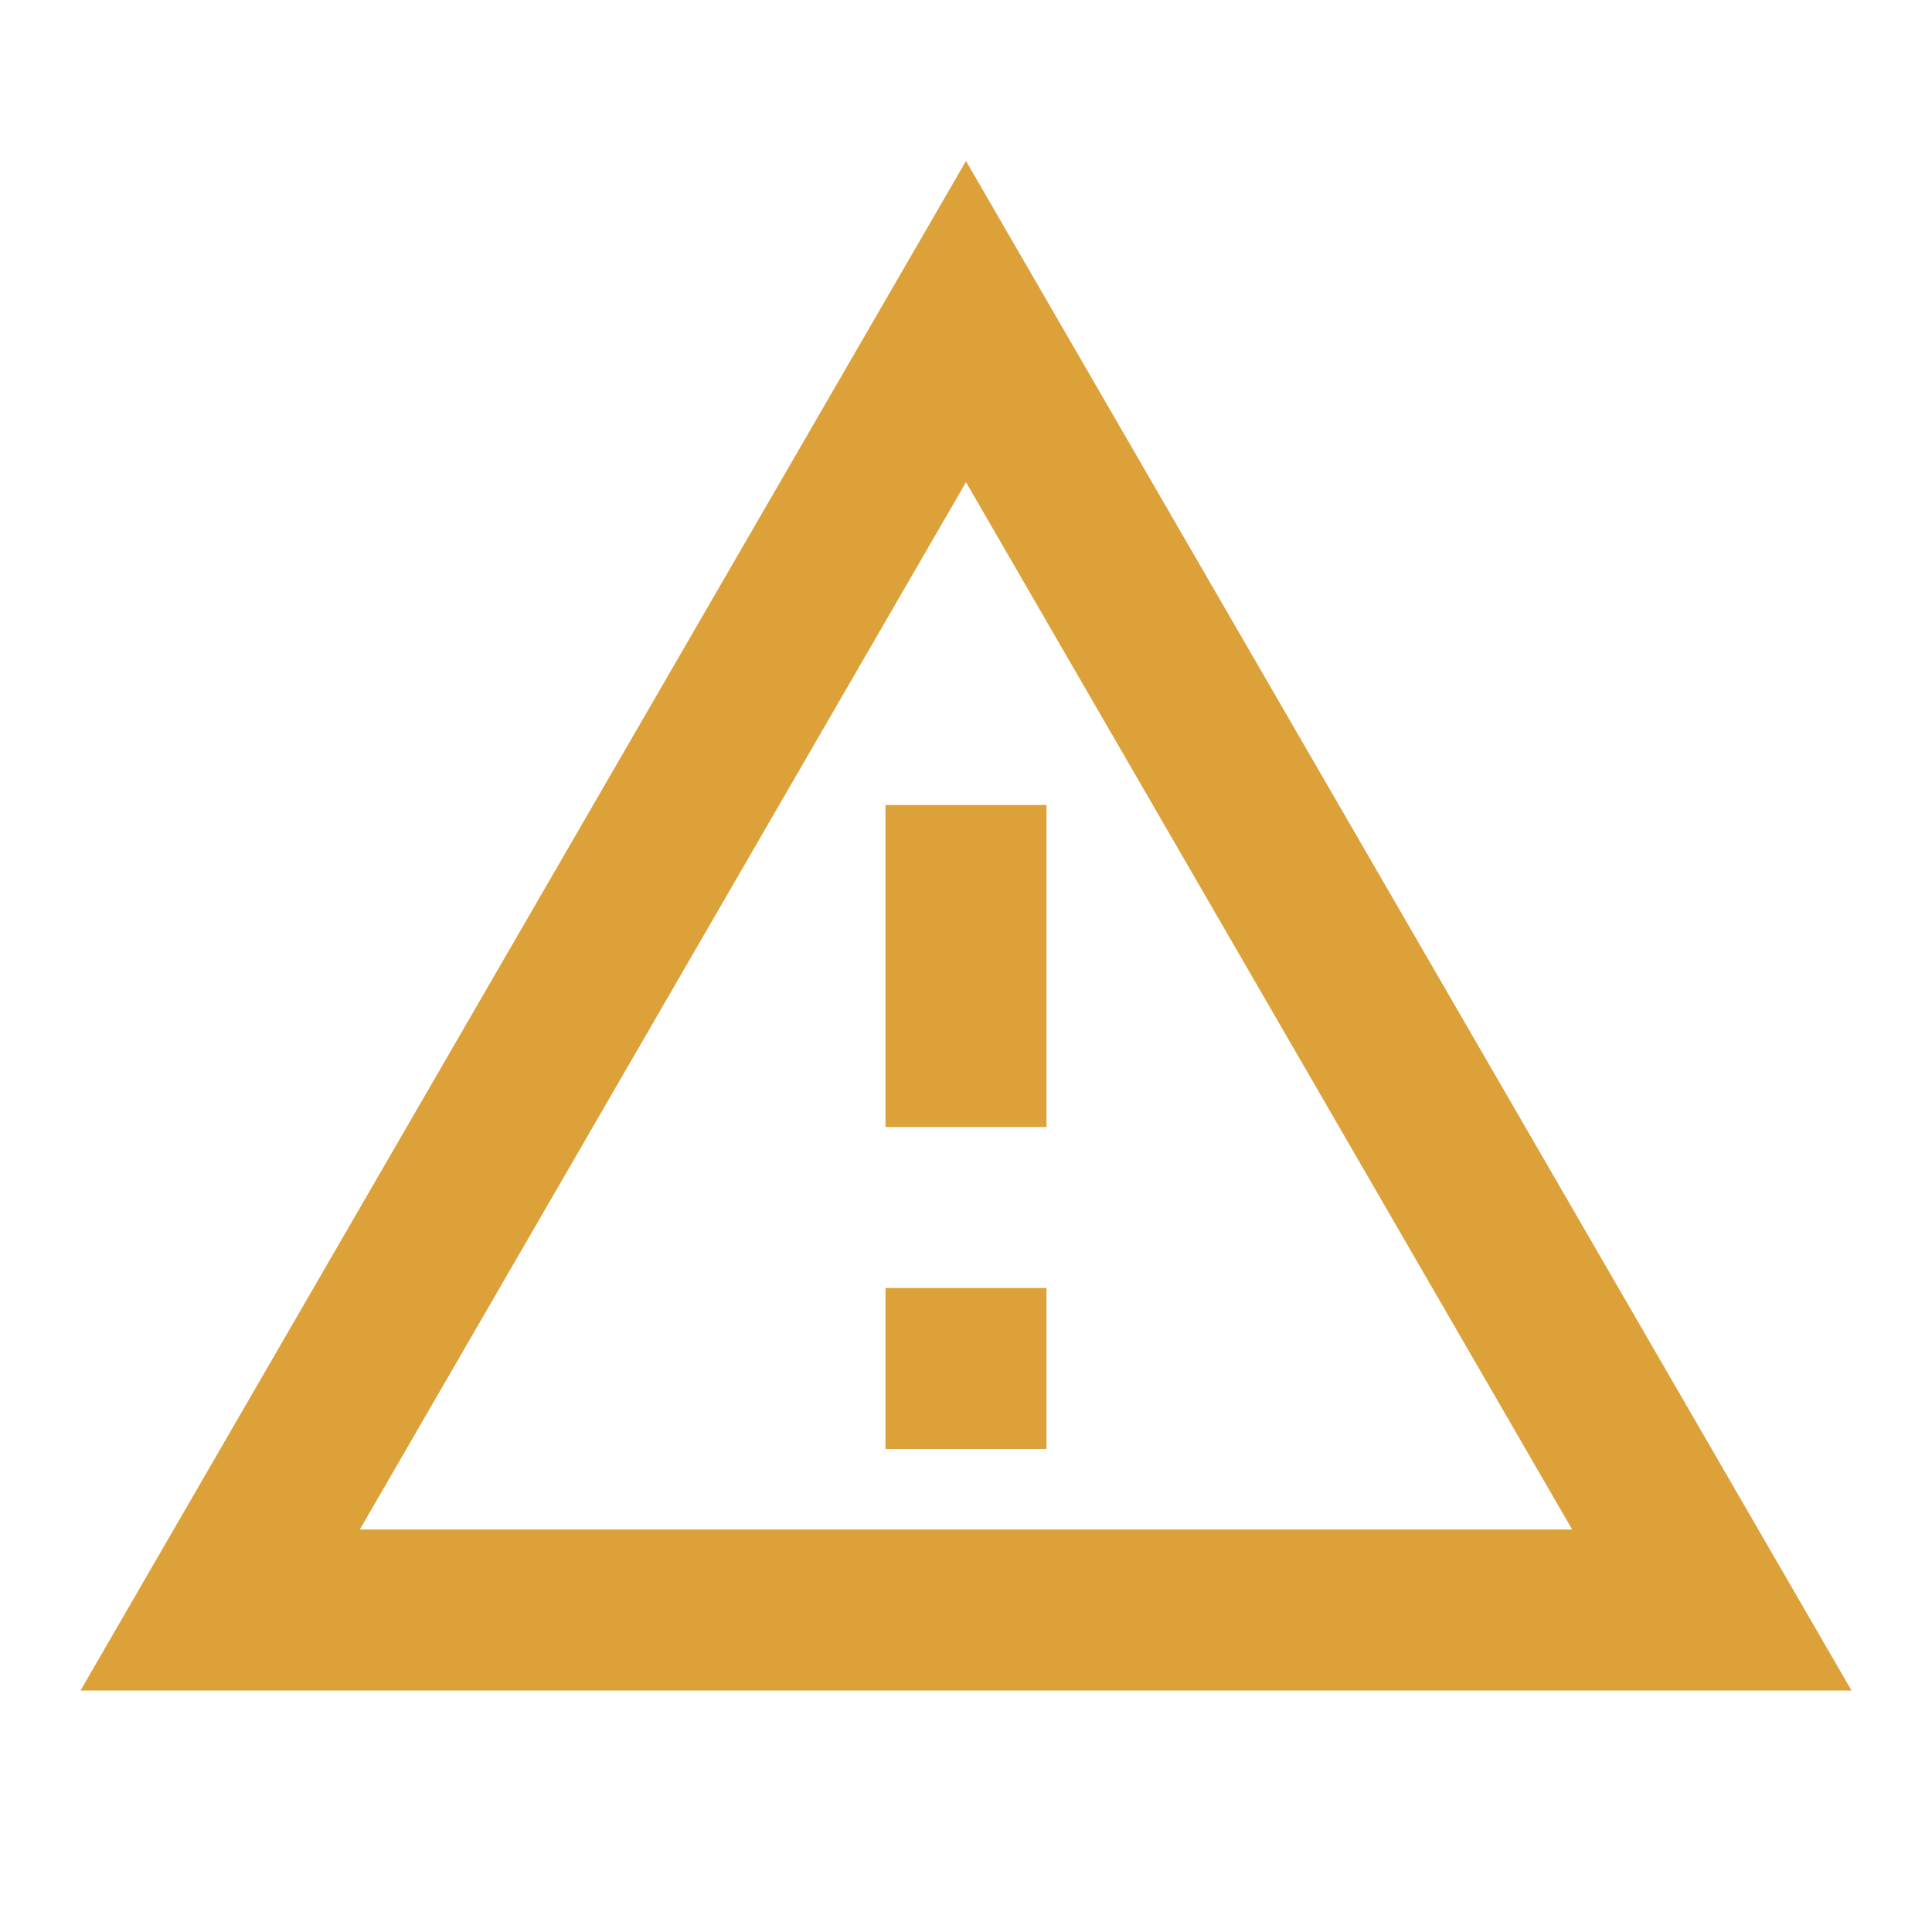 <svg xmlns="http://www.w3.org/2000/svg" height="24px" viewBox="0 0 24 24" width="24px" fill="#dca139">
    <path d="M0 0h24v24H0V0z" fill="none"/>
    <path d="M12 5.99L19.53 19H4.47L12 5.99M12 2L1 21h22L12 2zm1 14h-2v2h2v-2zm0-6h-2v4h2v-4z"/>
</svg>